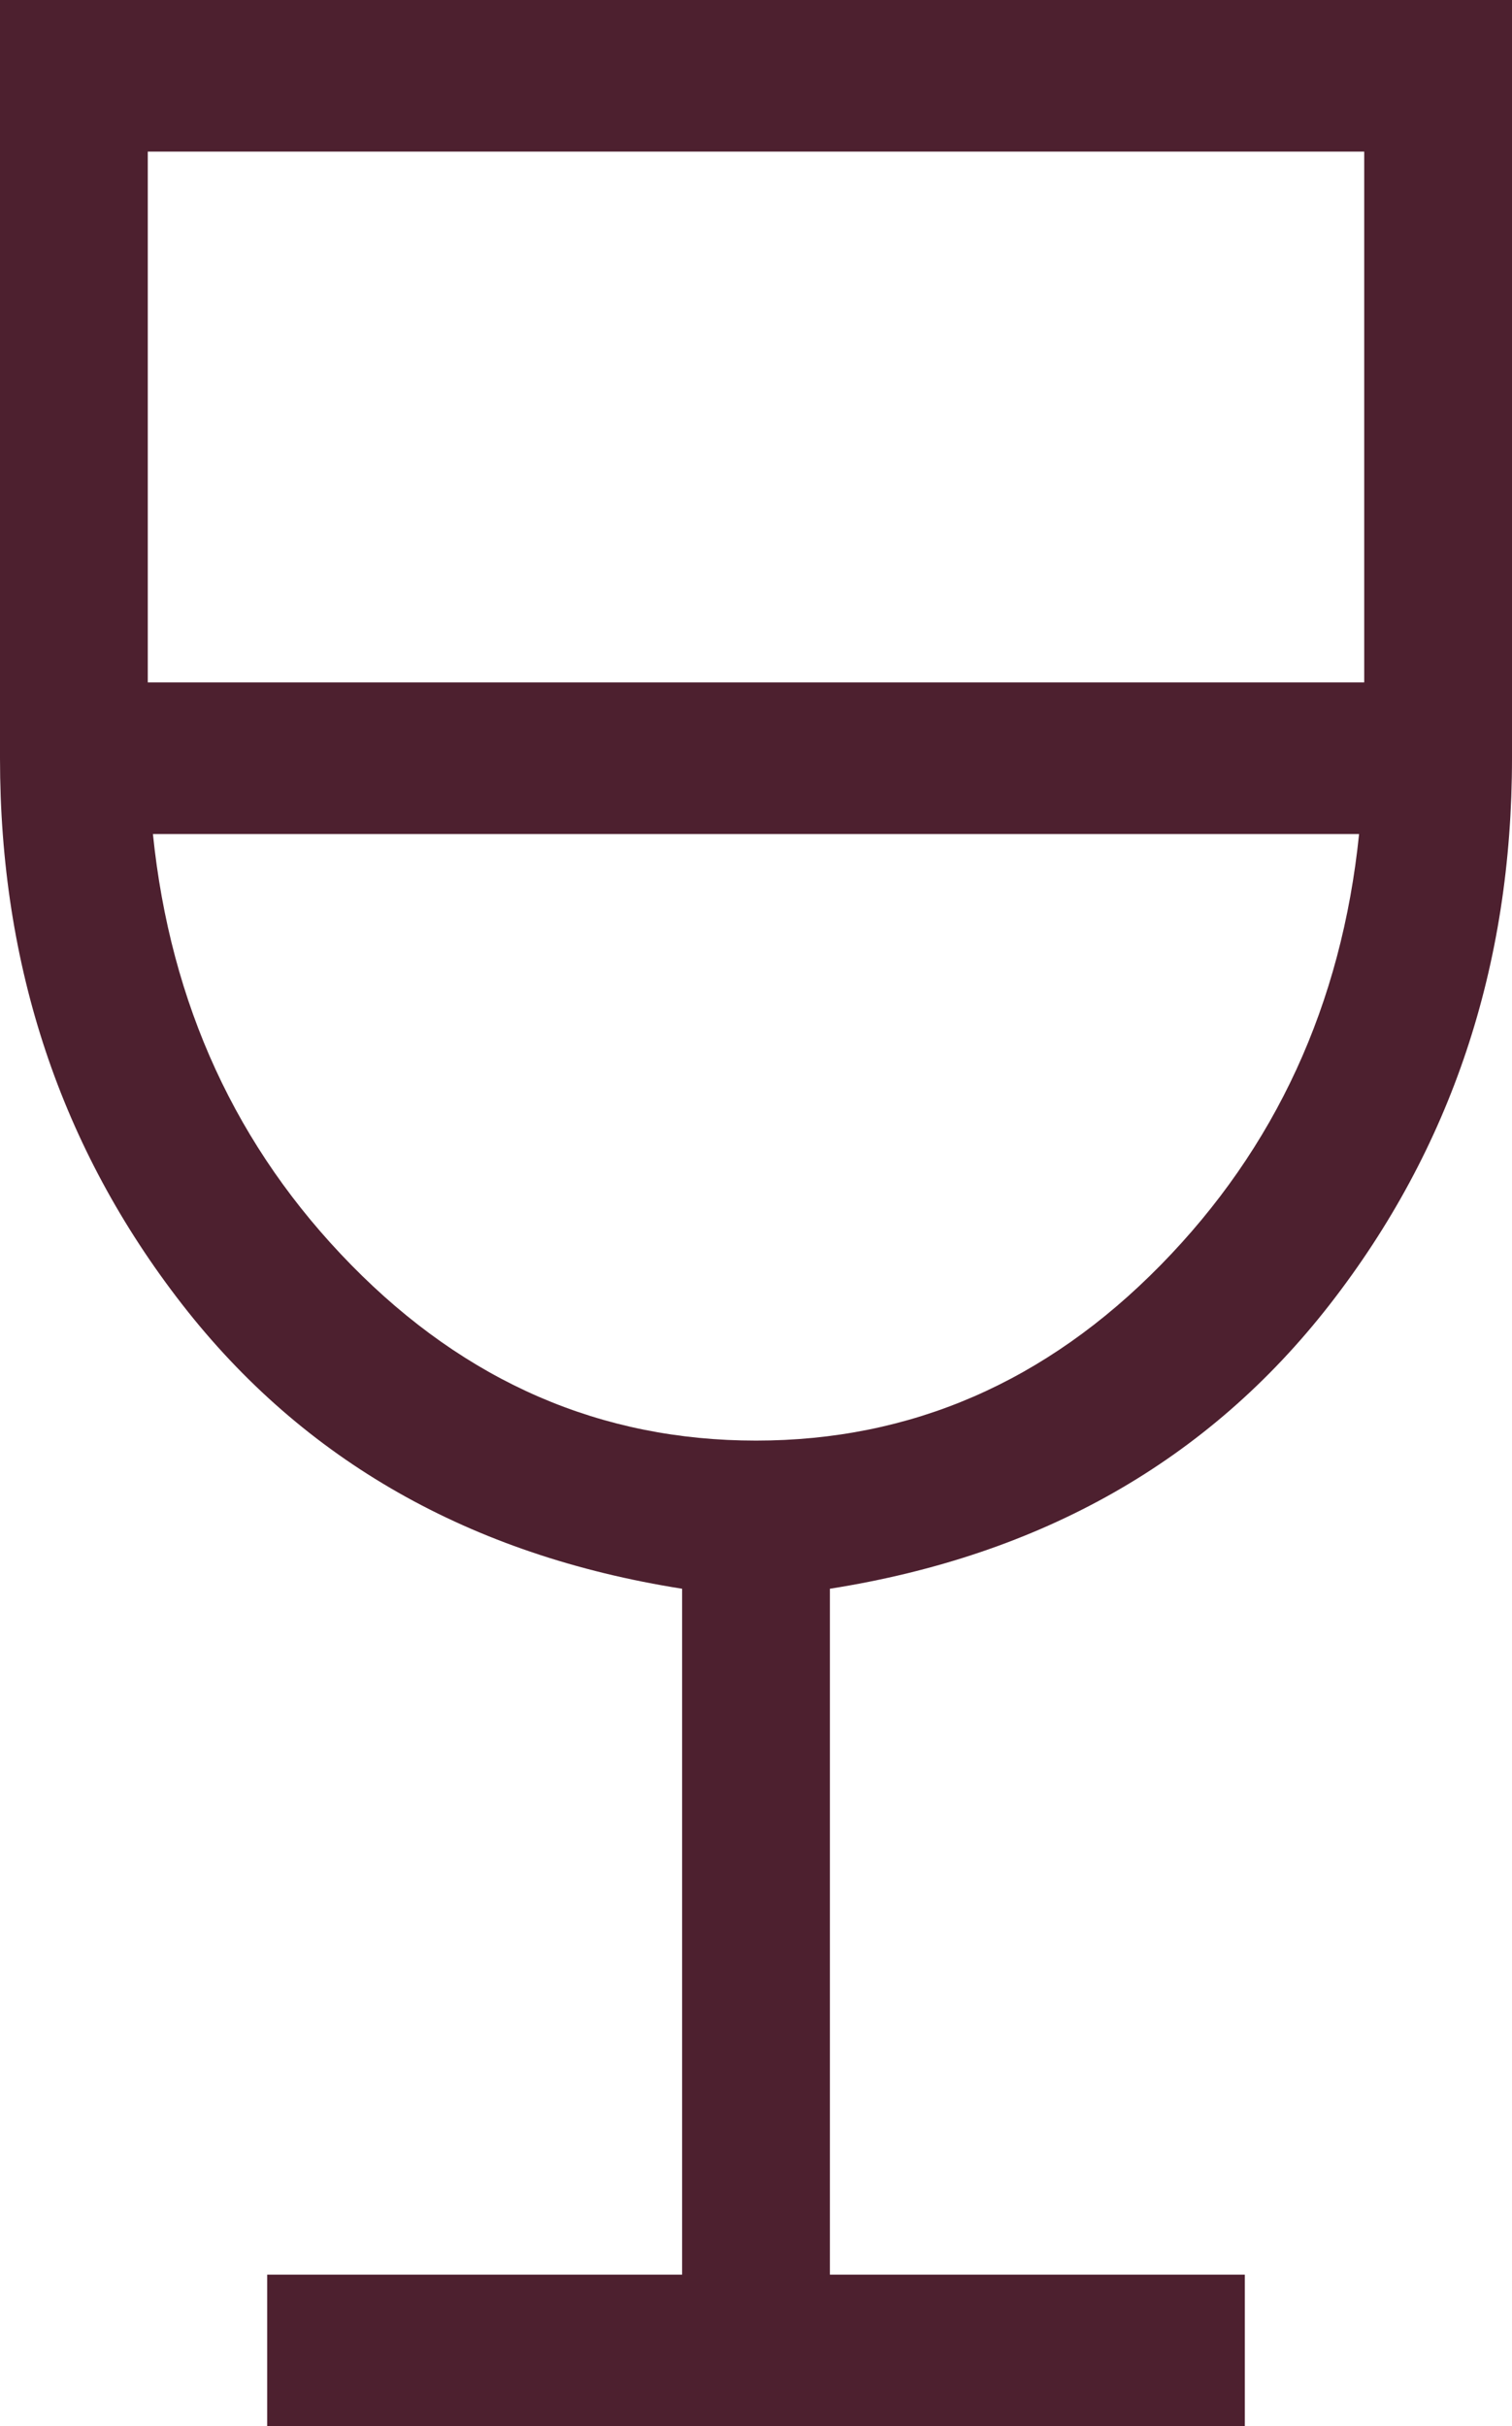 <svg width="53" height="85" viewBox="0 0 53 85" fill="none" xmlns="http://www.w3.org/2000/svg">
<path d="M9.365 85V79.688H23.91V55.659C16.485 54.488 10.643 51.167 6.386 45.698C2.129 40.229 0 33.85 0 26.562V0H53V26.562C53 33.85 50.871 40.229 46.614 45.698C42.357 51.167 36.515 54.488 29.09 55.659V79.688H43.635V85H9.365ZM26.5 50.469C31.932 50.469 36.661 48.419 40.686 44.318C44.711 40.218 47.028 35.185 47.64 29.219H5.36C5.972 35.185 8.289 40.218 12.314 44.318C16.339 48.419 21.068 50.469 26.5 50.469ZM5.18 23.906H47.82V5.312H5.18V23.906Z" fill="#4D202F"/>
</svg>
